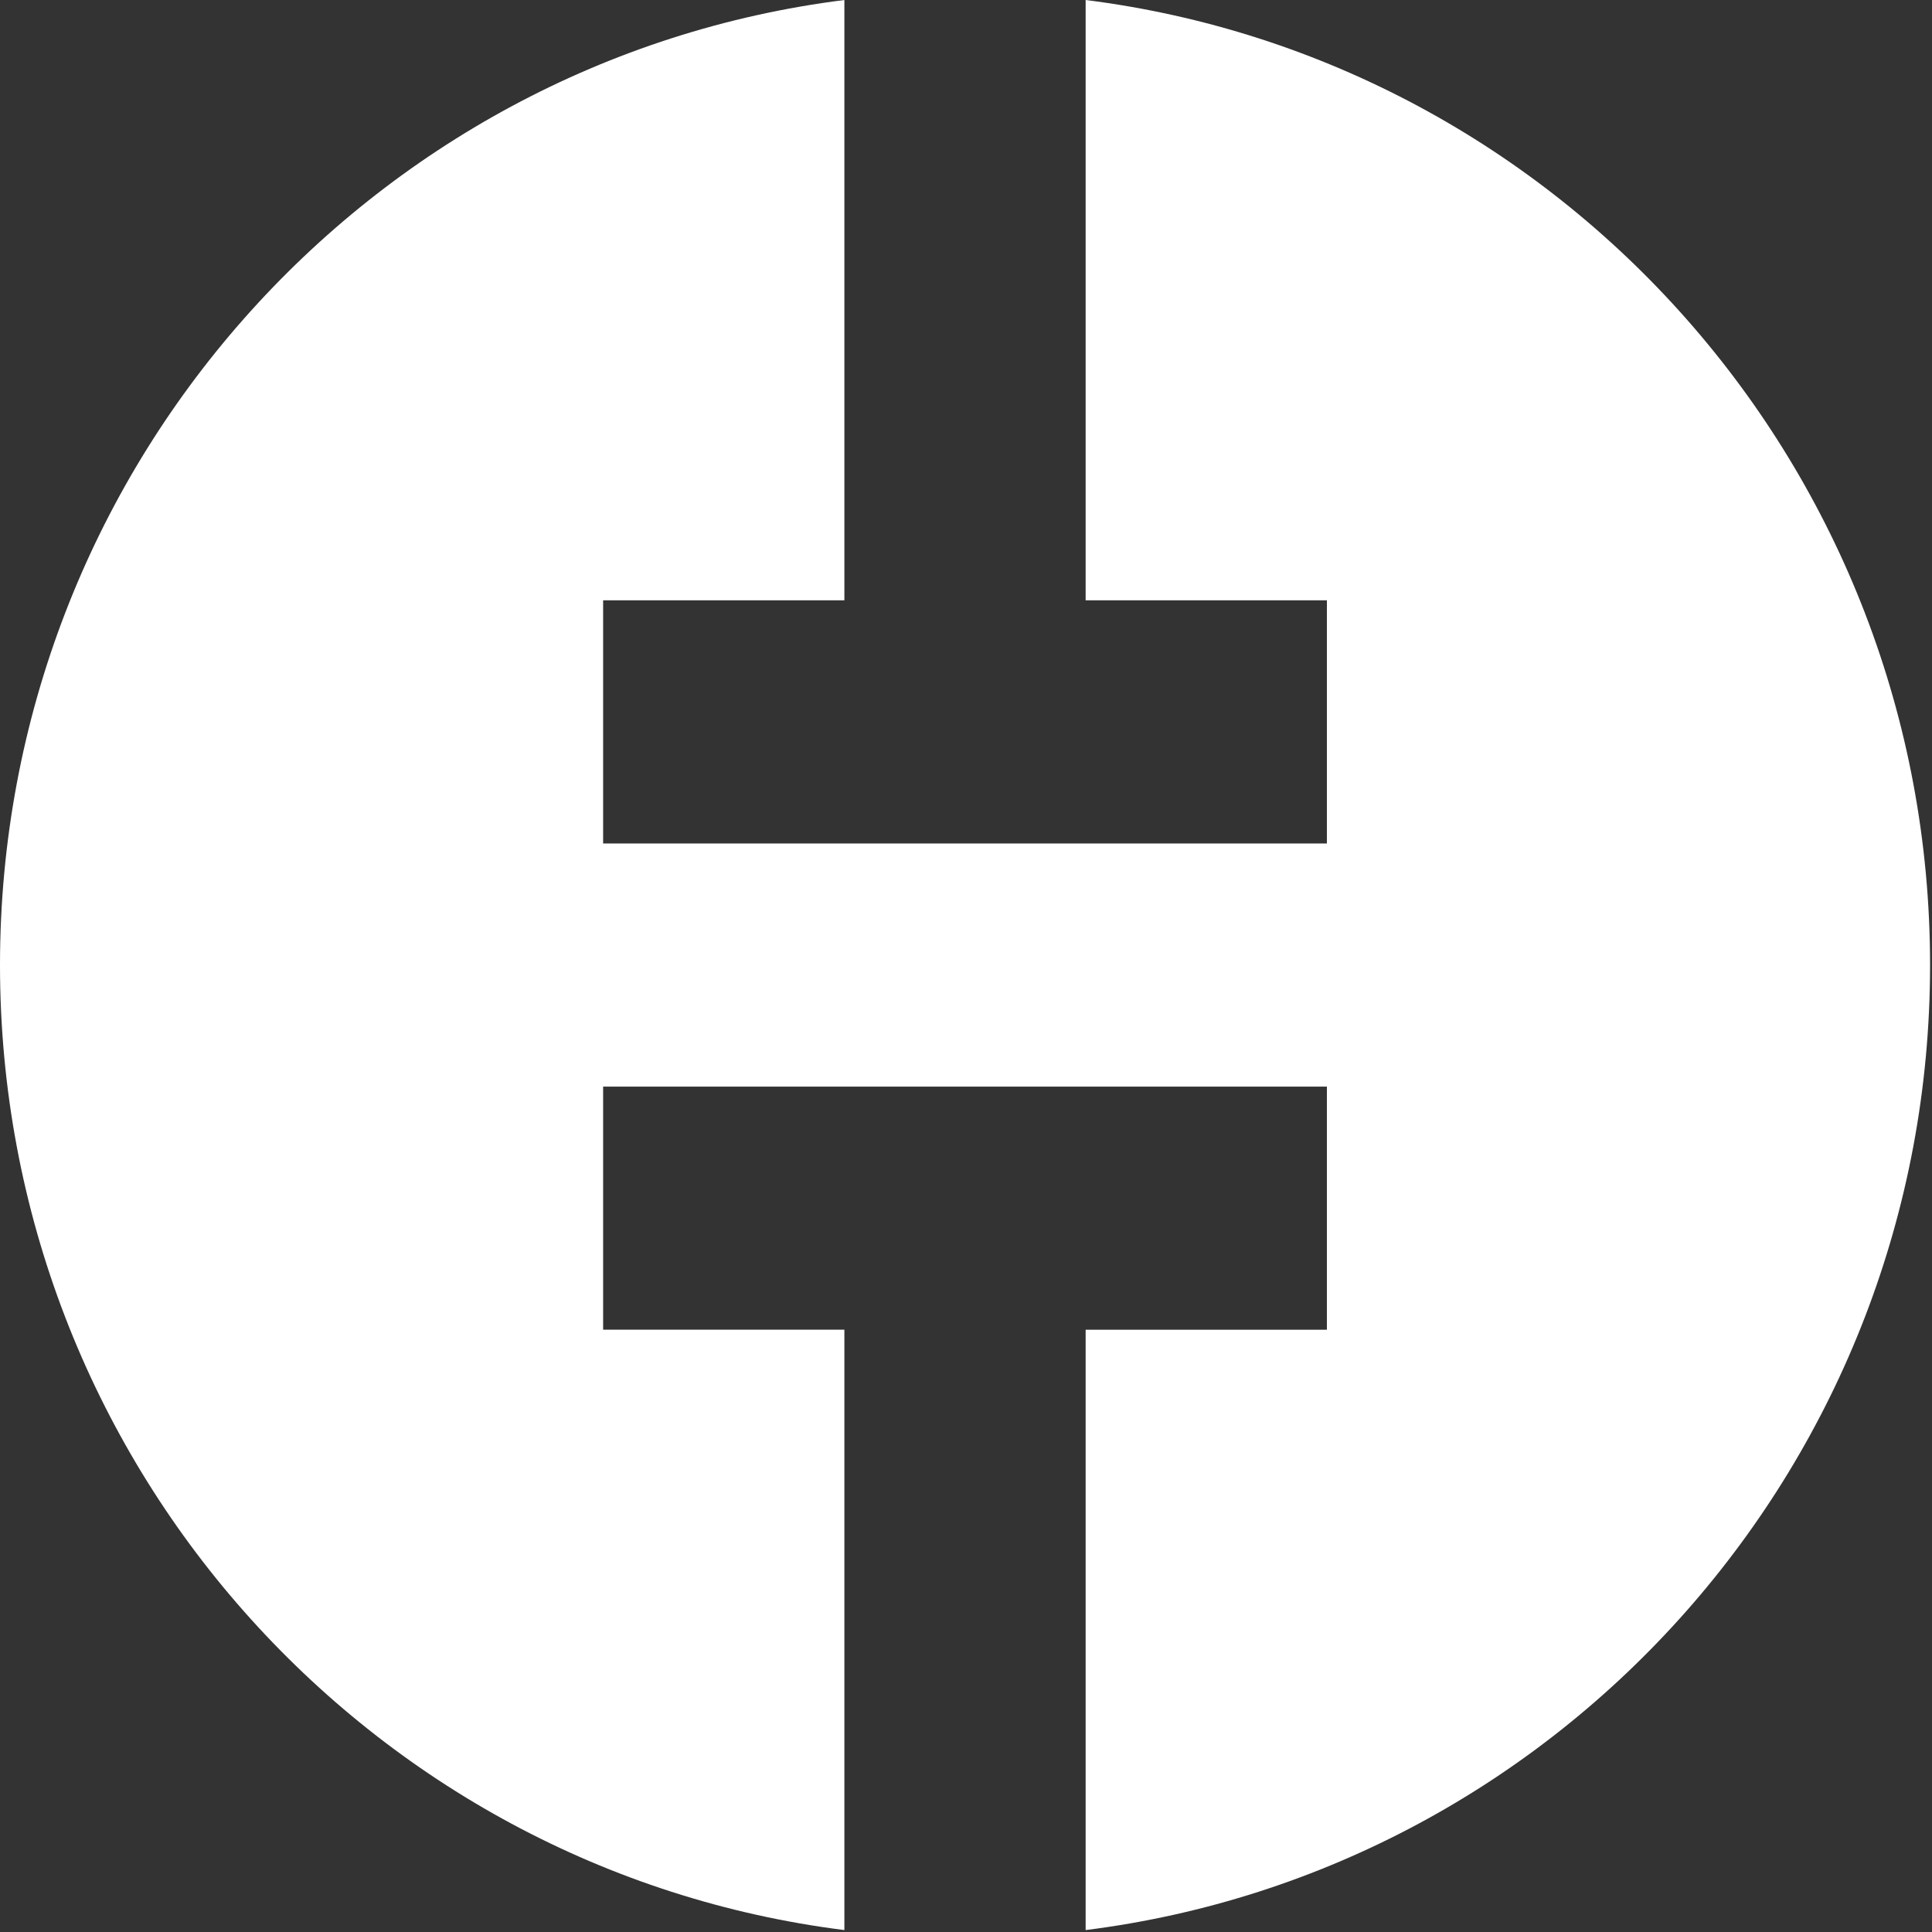 <svg xmlns="http://www.w3.org/2000/svg" width="32" height="32" viewBox="0 0 40 40"><rect x="0" y="0" width="40" height="40" fill="#333333" stroke="none"/><path fill="#ffffff" fill-rule="evenodd" d="M22.477 0v12.429h4.995v5.034H12.487v-5.034h4.995V0C7.627 1.239 0 9.711 0 19.98 0 30.248 7.627 38.72 17.482 39.96V27.53h-4.995v-5.033h14.985v5.034h-4.995V39.96c9.856-1.239 17.483-9.712 17.483-19.98C39.96 9.71 32.333 1.239 22.477 0"/></svg>